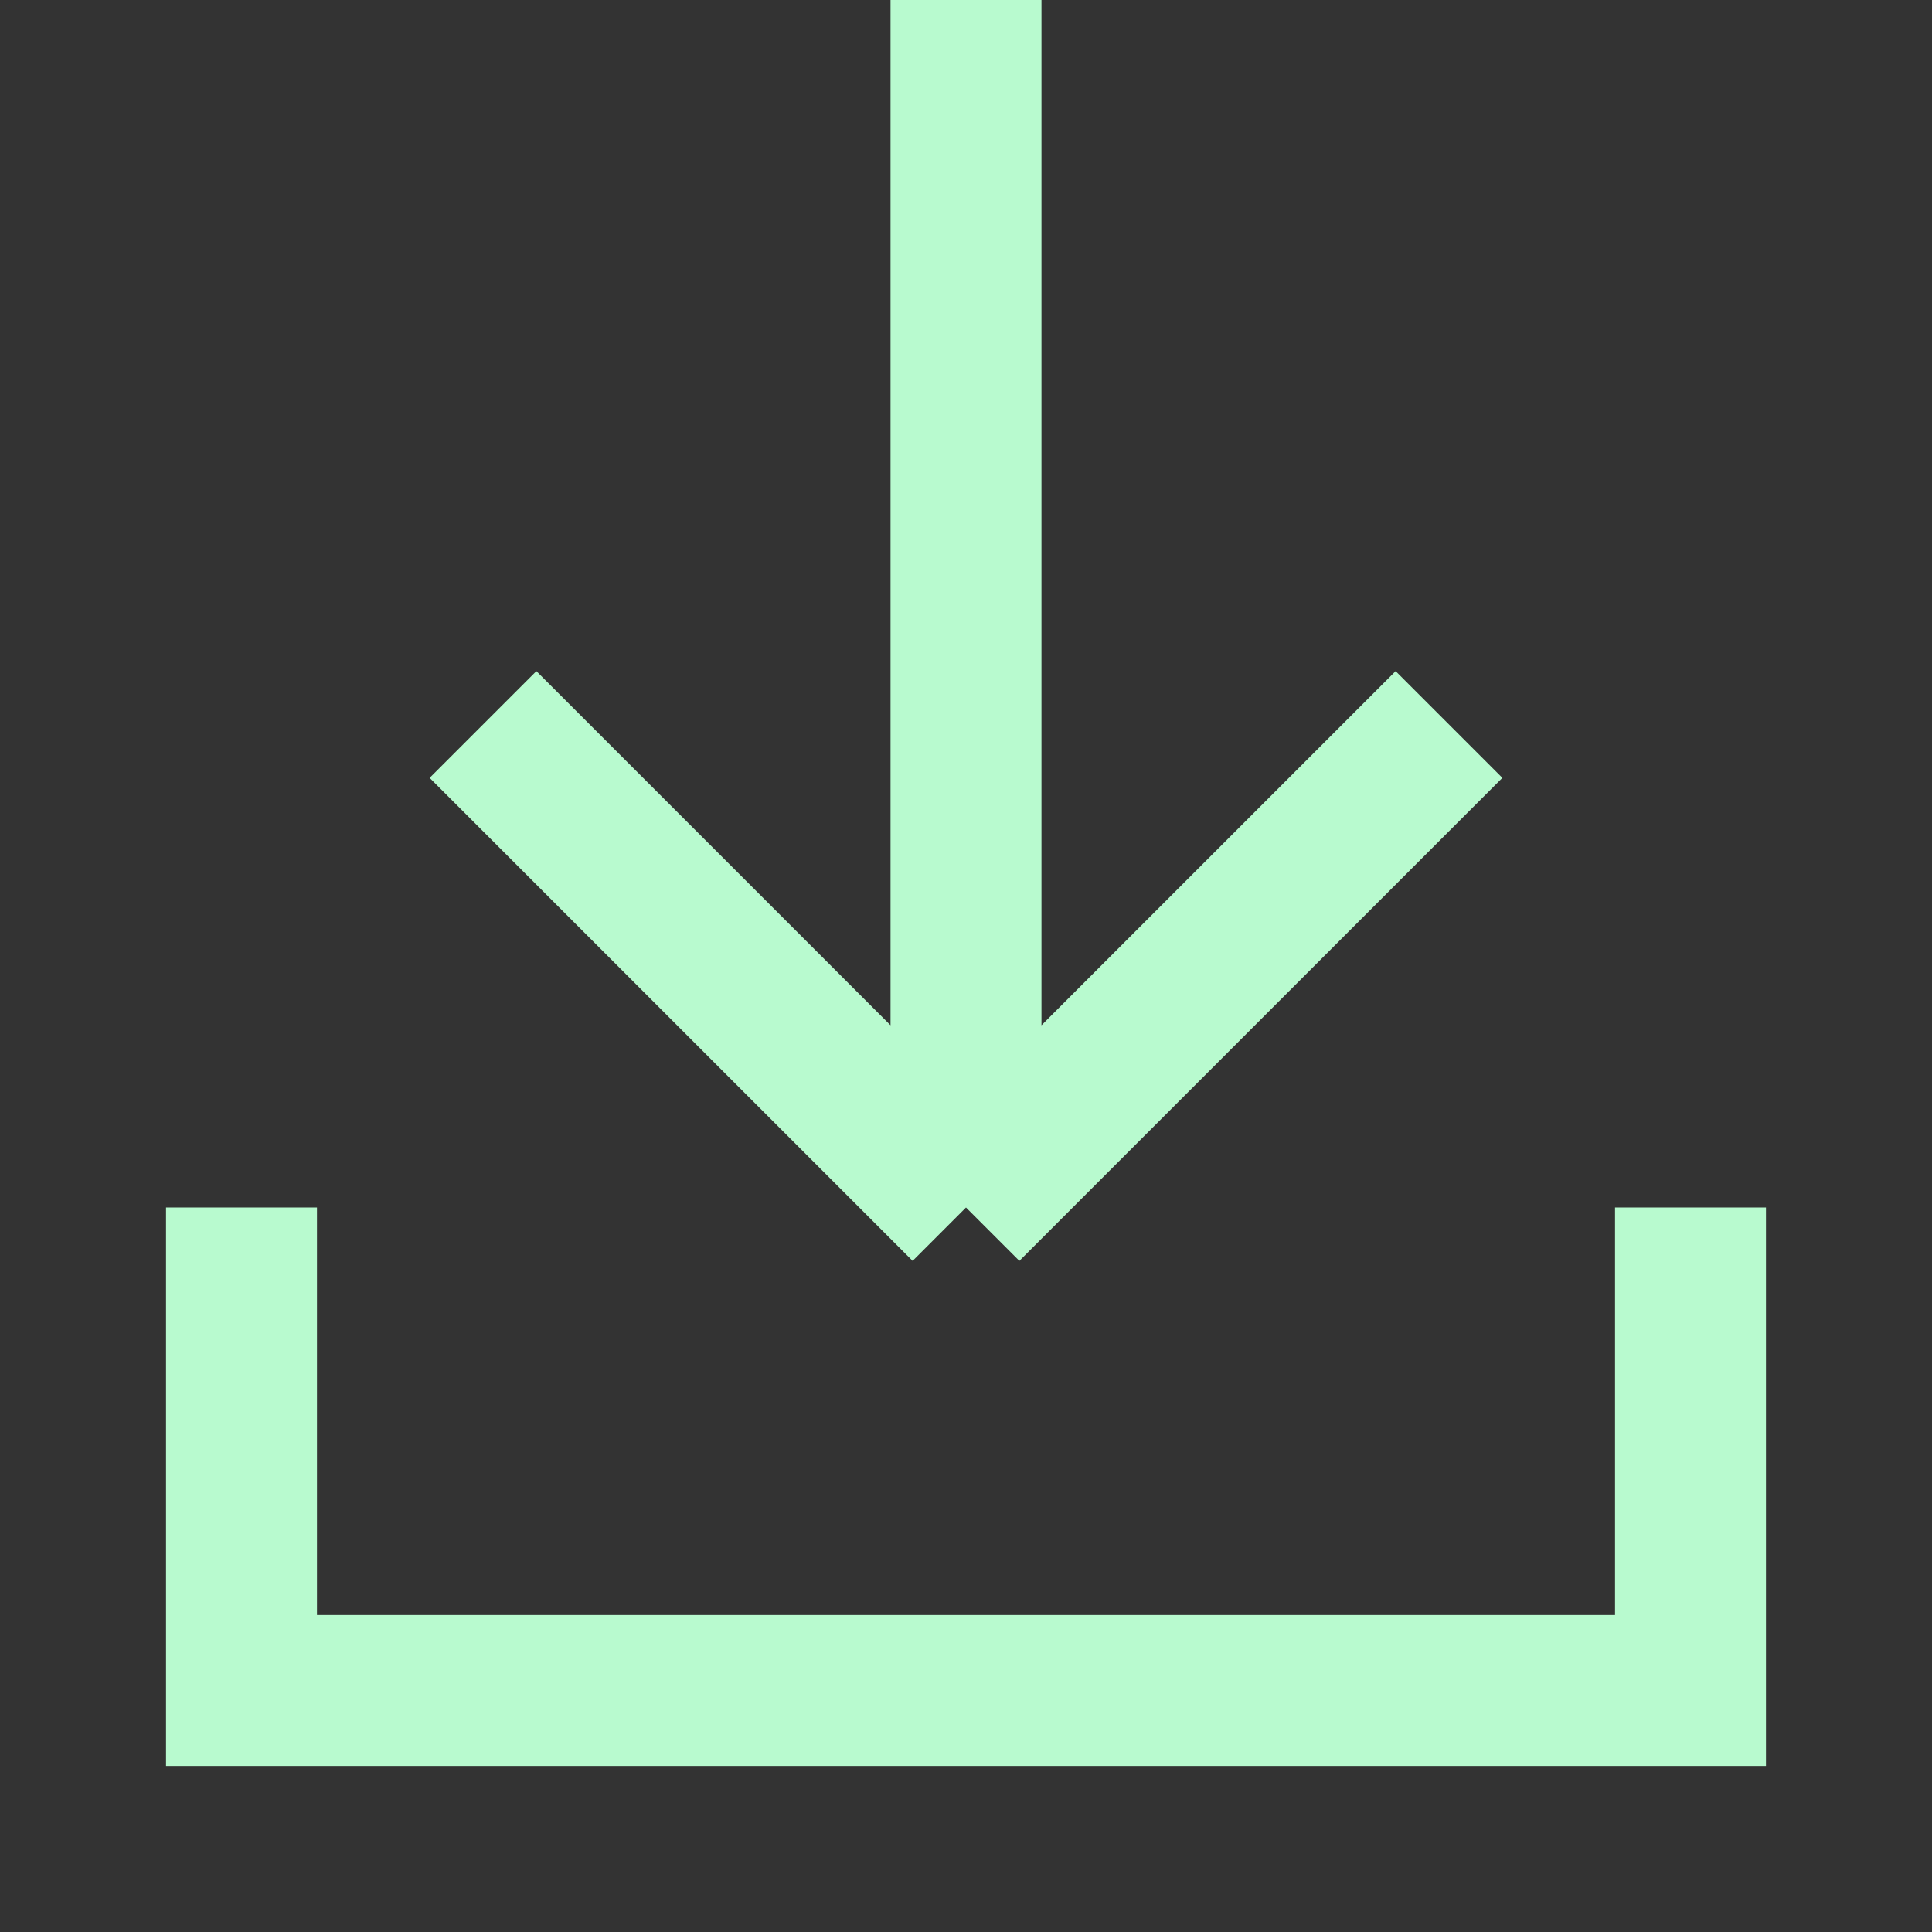 <svg width="16" height="16" viewBox="0 0 16 16" fill="none" xmlns="http://www.w3.org/2000/svg">
<rect x="0" y="0" width="16" height="16" fill="#333333" stroke="none"/>
<path d="M8 0V10M8 10L4 6M8 10L12 6" stroke="#B8FACF" stroke-width="1.25"/>
<path d="M2 10V14H14V10" stroke="#B8FACF" stroke-width="1.25"/>
</svg>
